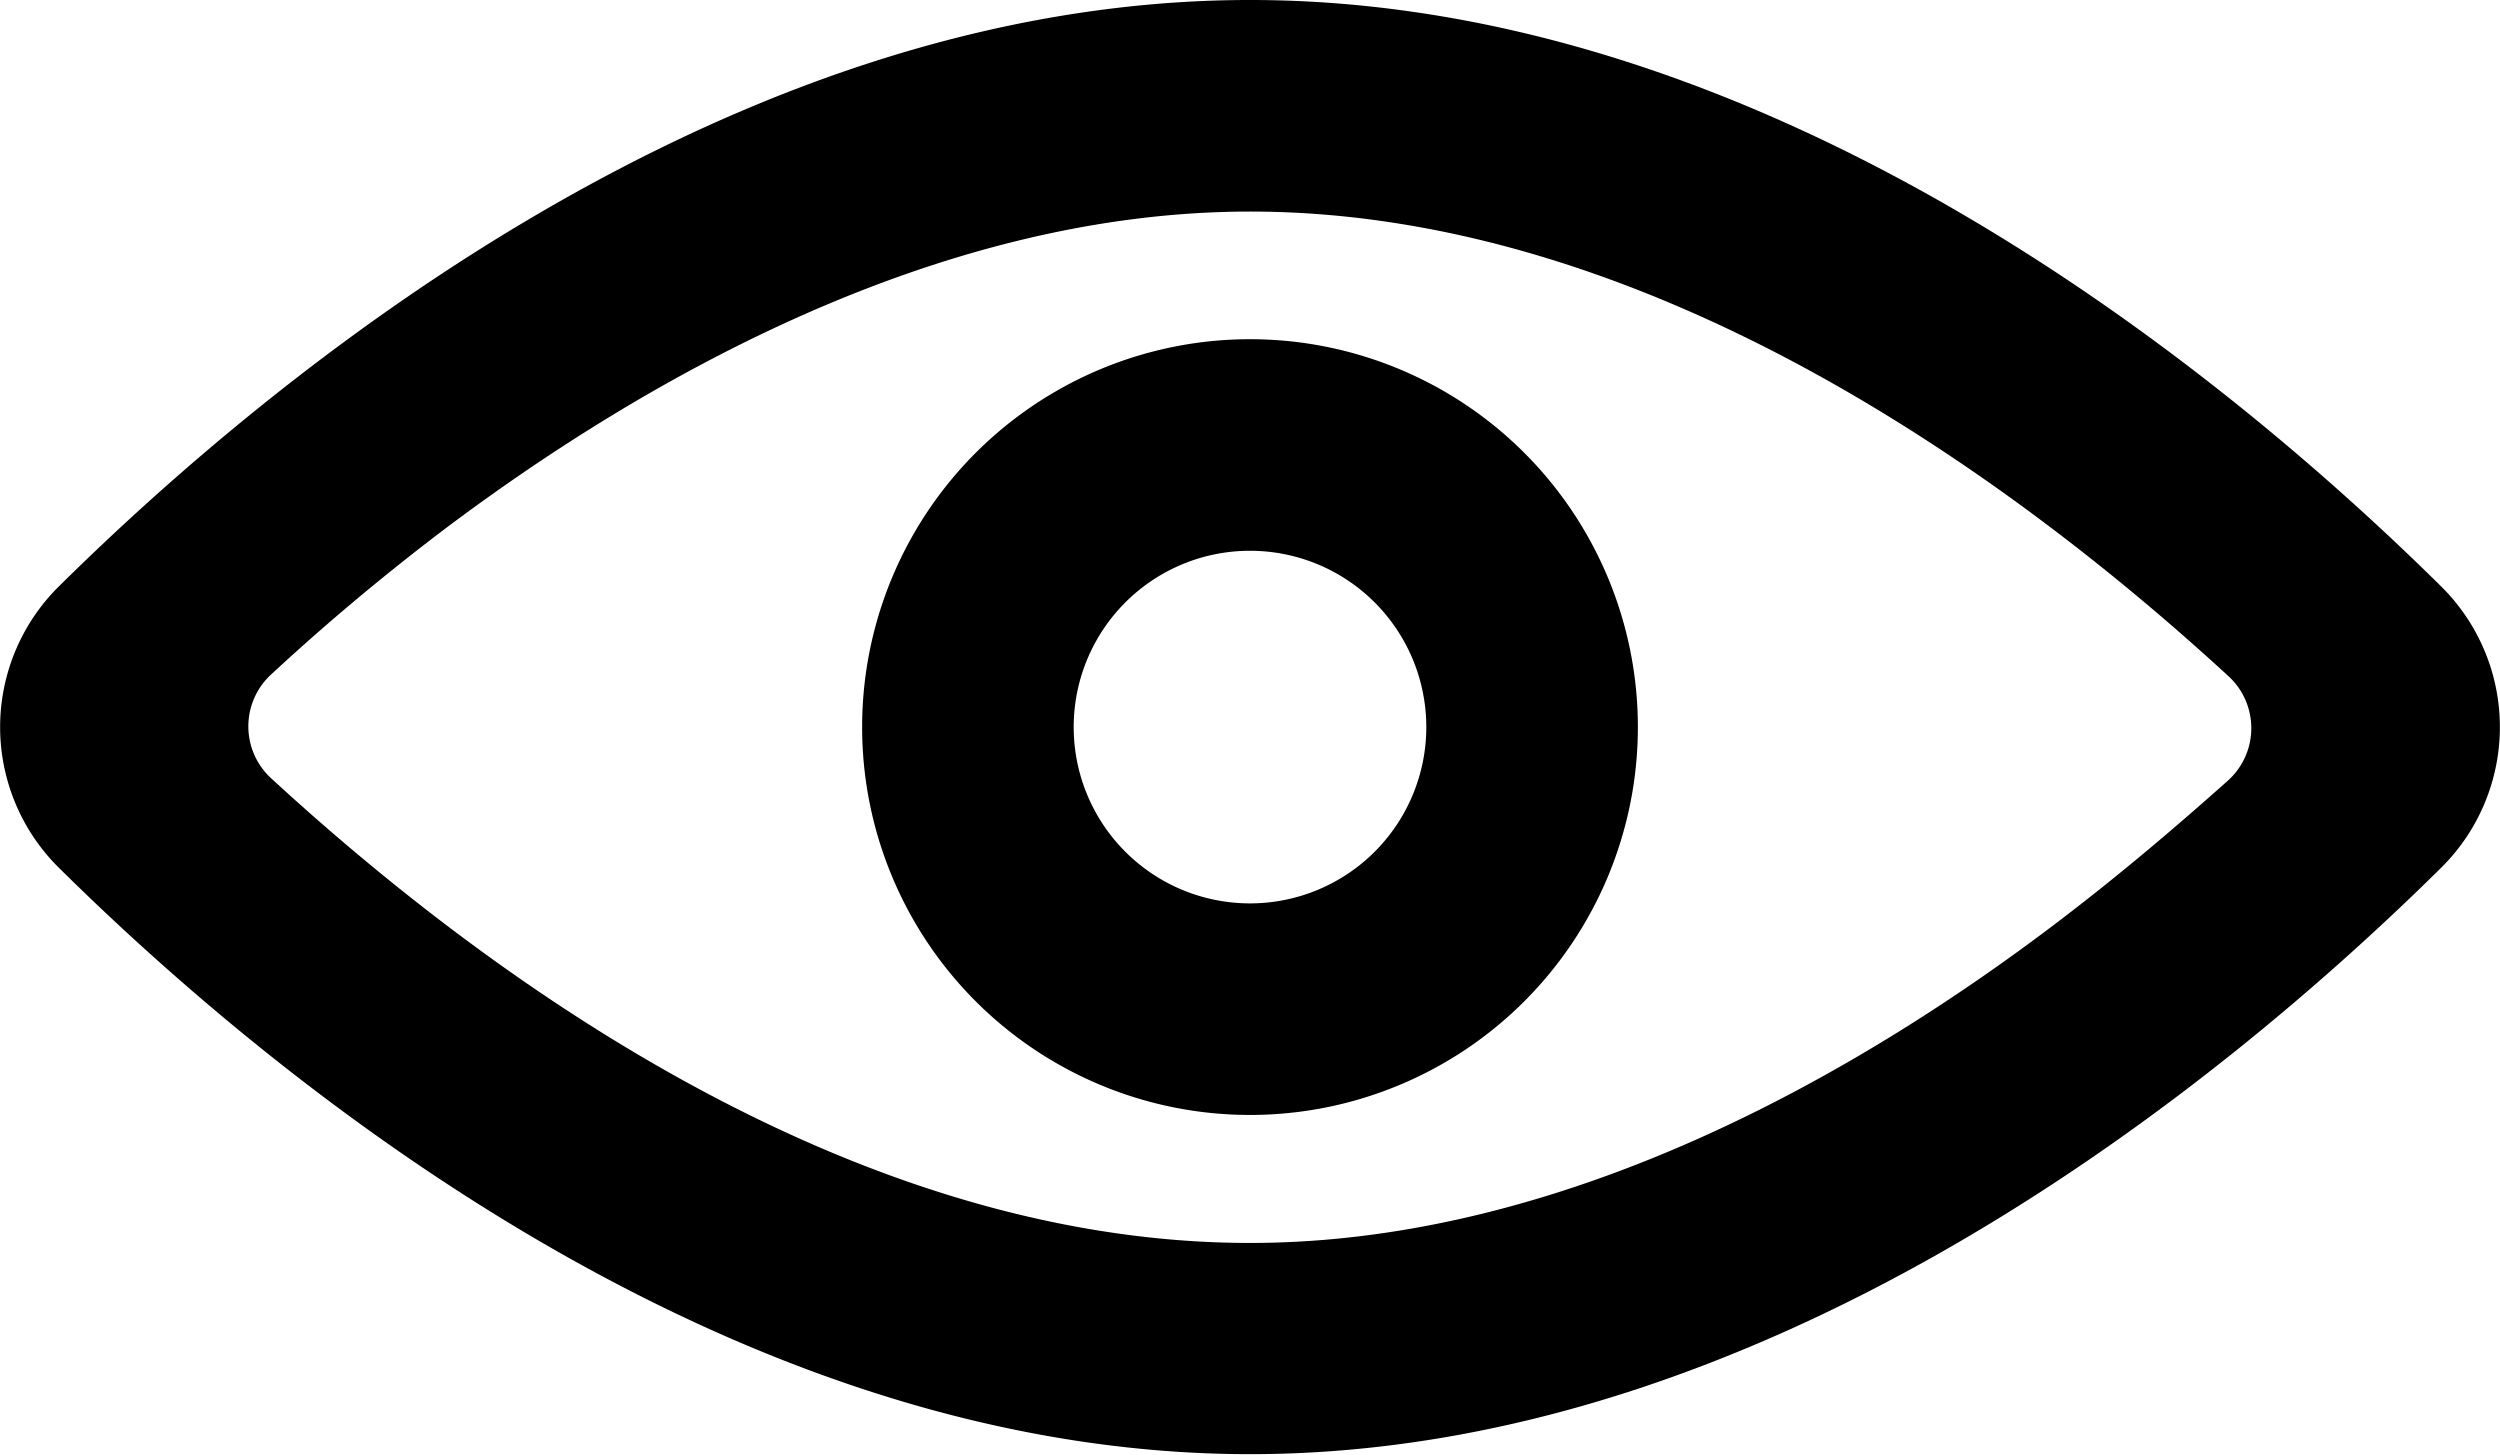 <svg xmlns="http://www.w3.org/2000/svg" viewBox="0 0 70.9 41.25"><title>in-view-detail-black</title><g id="Layer_2" data-name="Layer 2"><g id="Layer_1-2" data-name="Layer 1"><path d="M35.45,0C20.59,0,7.75,10.62,1.68,16.62a5.61,5.61,0,0,0,0,8c6.07,6,18.91,16.62,33.77,16.62s27.7-10.62,33.77-16.62a5.61,5.61,0,0,0,0-8C63.15,10.62,50.31,0,35.45,0ZM58.34,26.16c-5.46,4.15-13.86,9.09-22.89,9.09C24,35.25,13.64,27.54,7.72,22.1a2,2,0,0,1,0-3c1.37-1.27,3-2.66,4.83-4.05C18,10.94,26.42,6,35.45,6c11.41,0,21.8,7.71,27.72,13.15a2,2,0,0,1,0,3C61.79,23.38,60.17,24.77,58.34,26.16Z"/><path d="M24.45,20.62a11,11,0,1,0,11-11A11,11,0,0,0,24.45,20.62Zm16,0a5,5,0,1,1-5-5A5,5,0,0,1,40.45,20.62Z"/></g></g></svg>